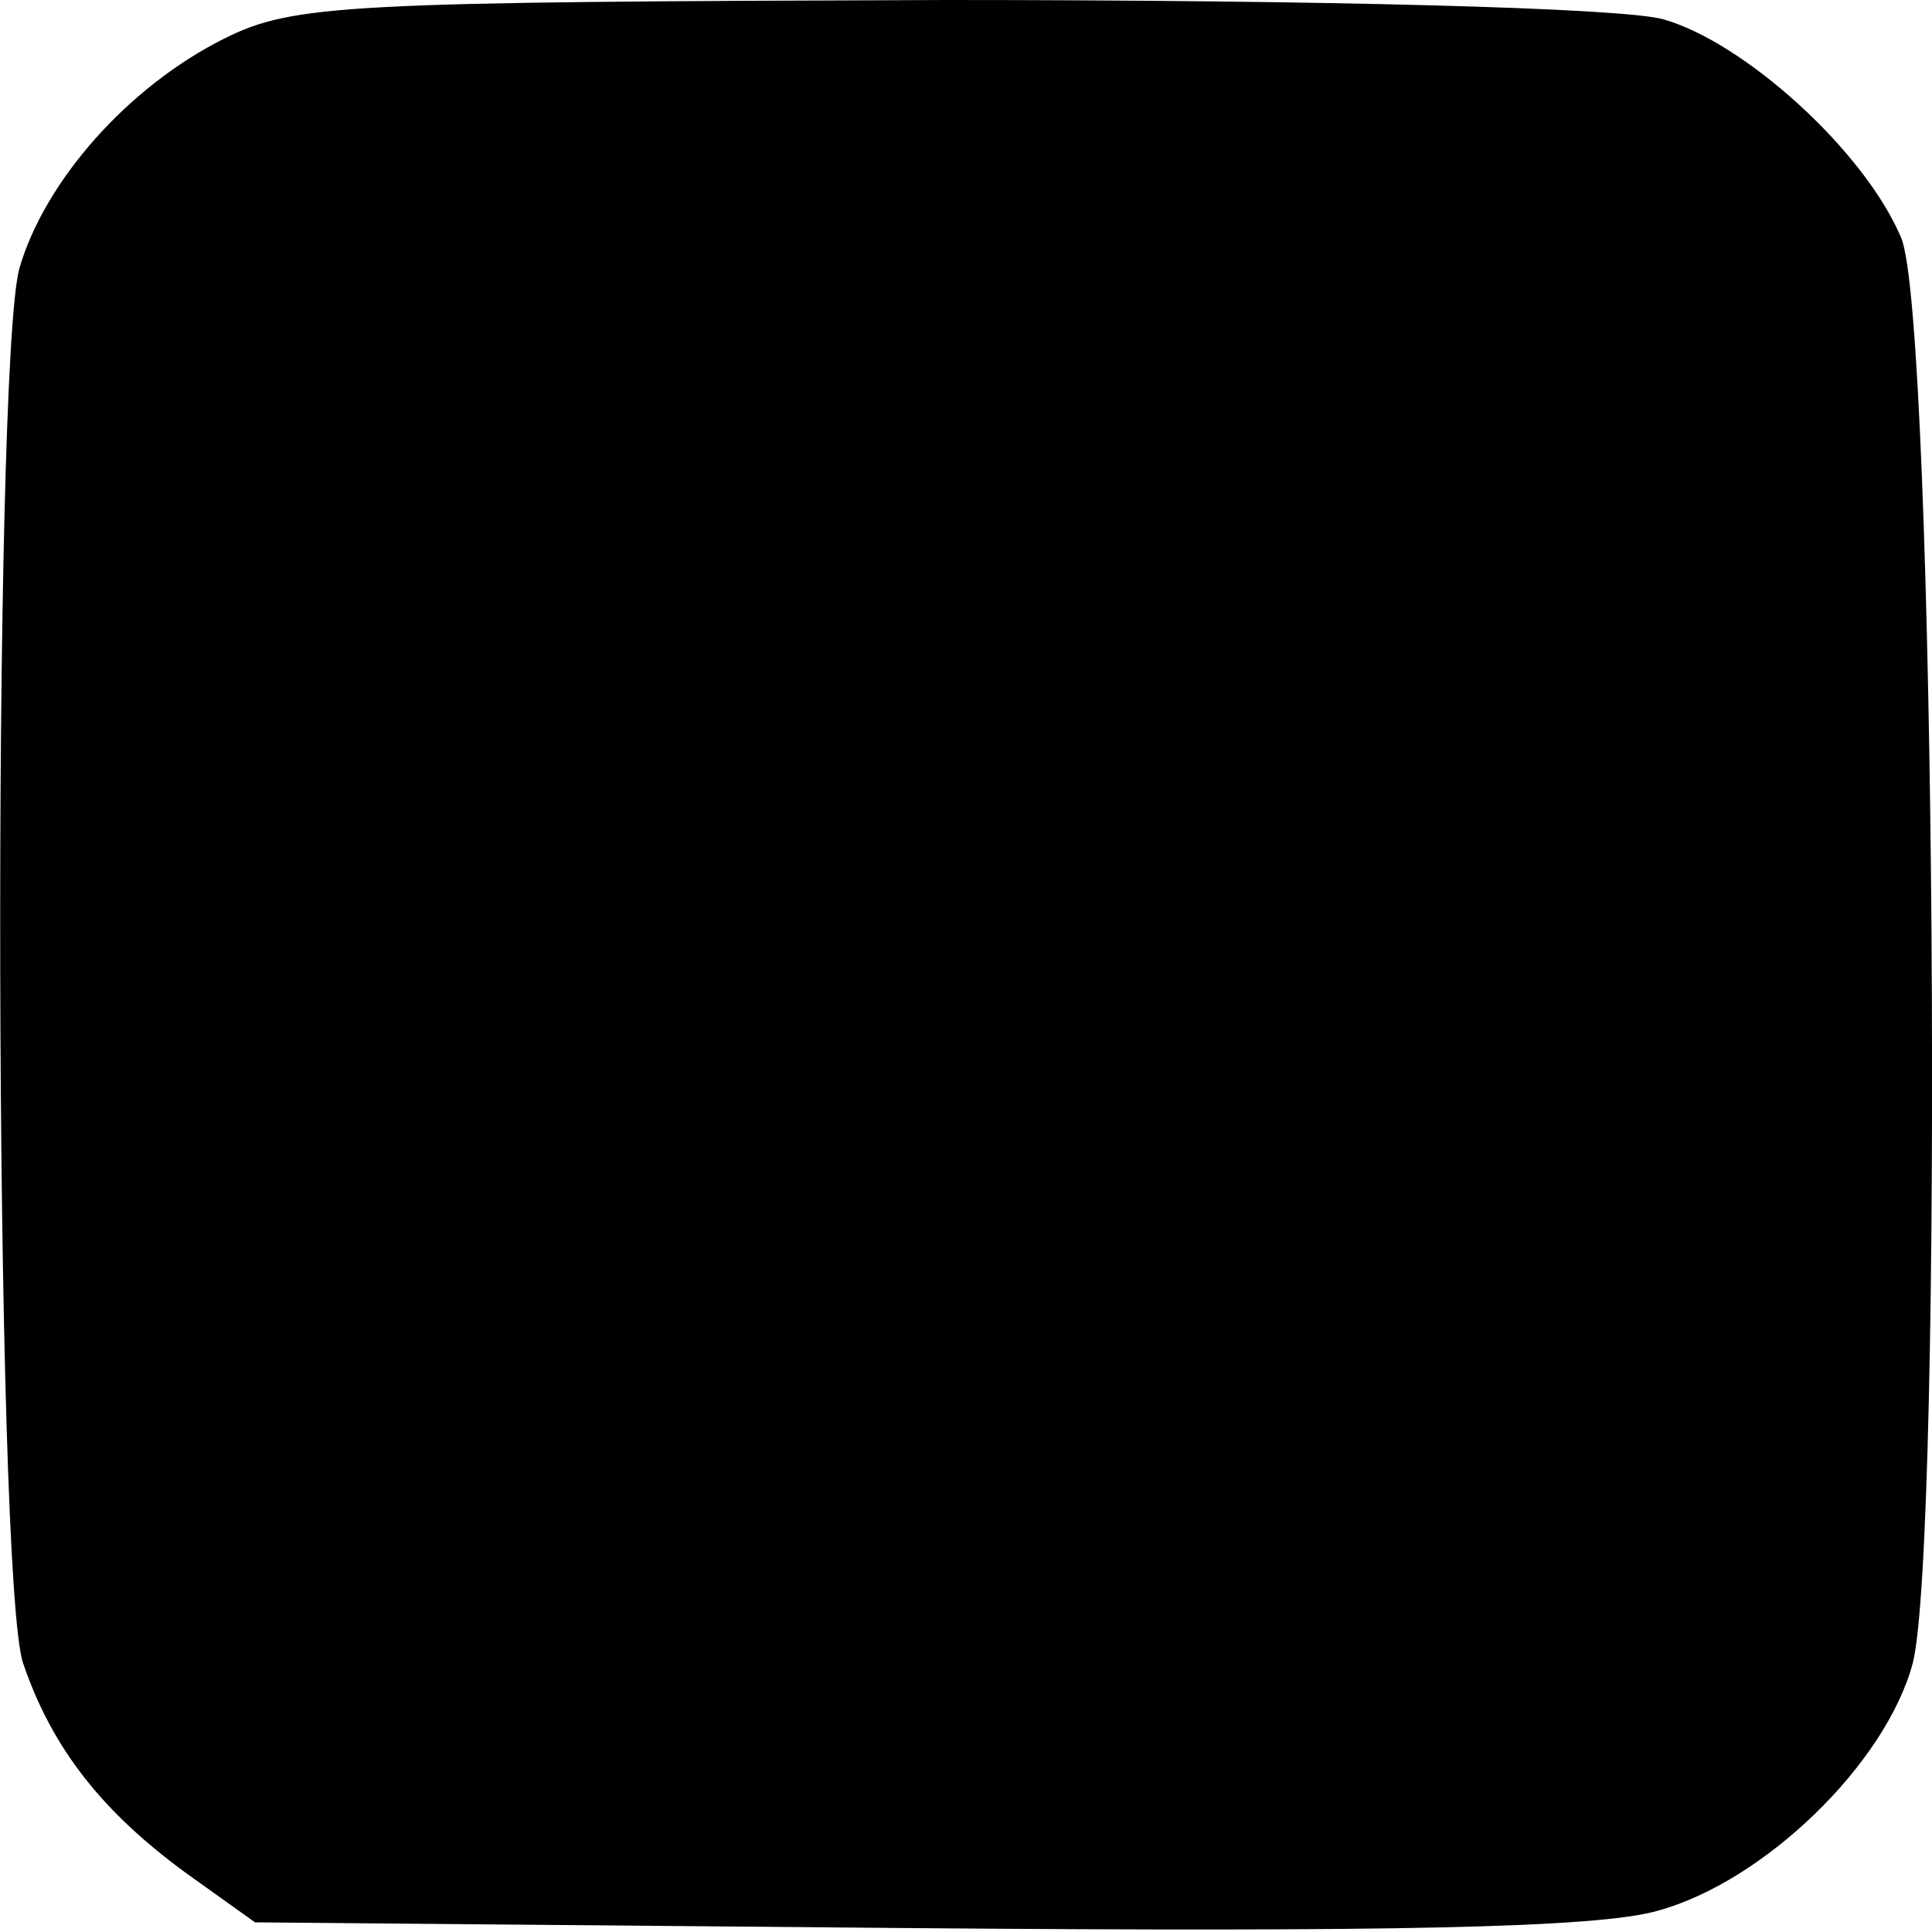 <?xml version="1.0" standalone="no"?>
<!DOCTYPE svg PUBLIC "-//W3C//DTD SVG 20010904//EN"
 "http://www.w3.org/TR/2001/REC-SVG-20010904/DTD/svg10.dtd">
<svg version="1.0" xmlns="http://www.w3.org/2000/svg"
 width="100pt" height="100pt" viewBox="0 0 100 100"
 preserveAspectRatio="xMidYMid meet">
<g transform="translate(0,100) scale(0.1,-0.1)"
fill="#000000" stroke="none">
<path d="M116 980 c-50 -25 -93 -74 -106 -119 -14 -52 -13 -679 2 -722 15 -44
41 -77 85 -109 l35 -25 342 -3 c243 -2 353 0 384 9 55 15 118 76 132 128 16
62 12 697 -6 738 -19 45 -81 101 -123 113 -21 6 -177 10 -371 10 -311 -1 -338
-2 -374 -20z"/>
</g>
</svg>
